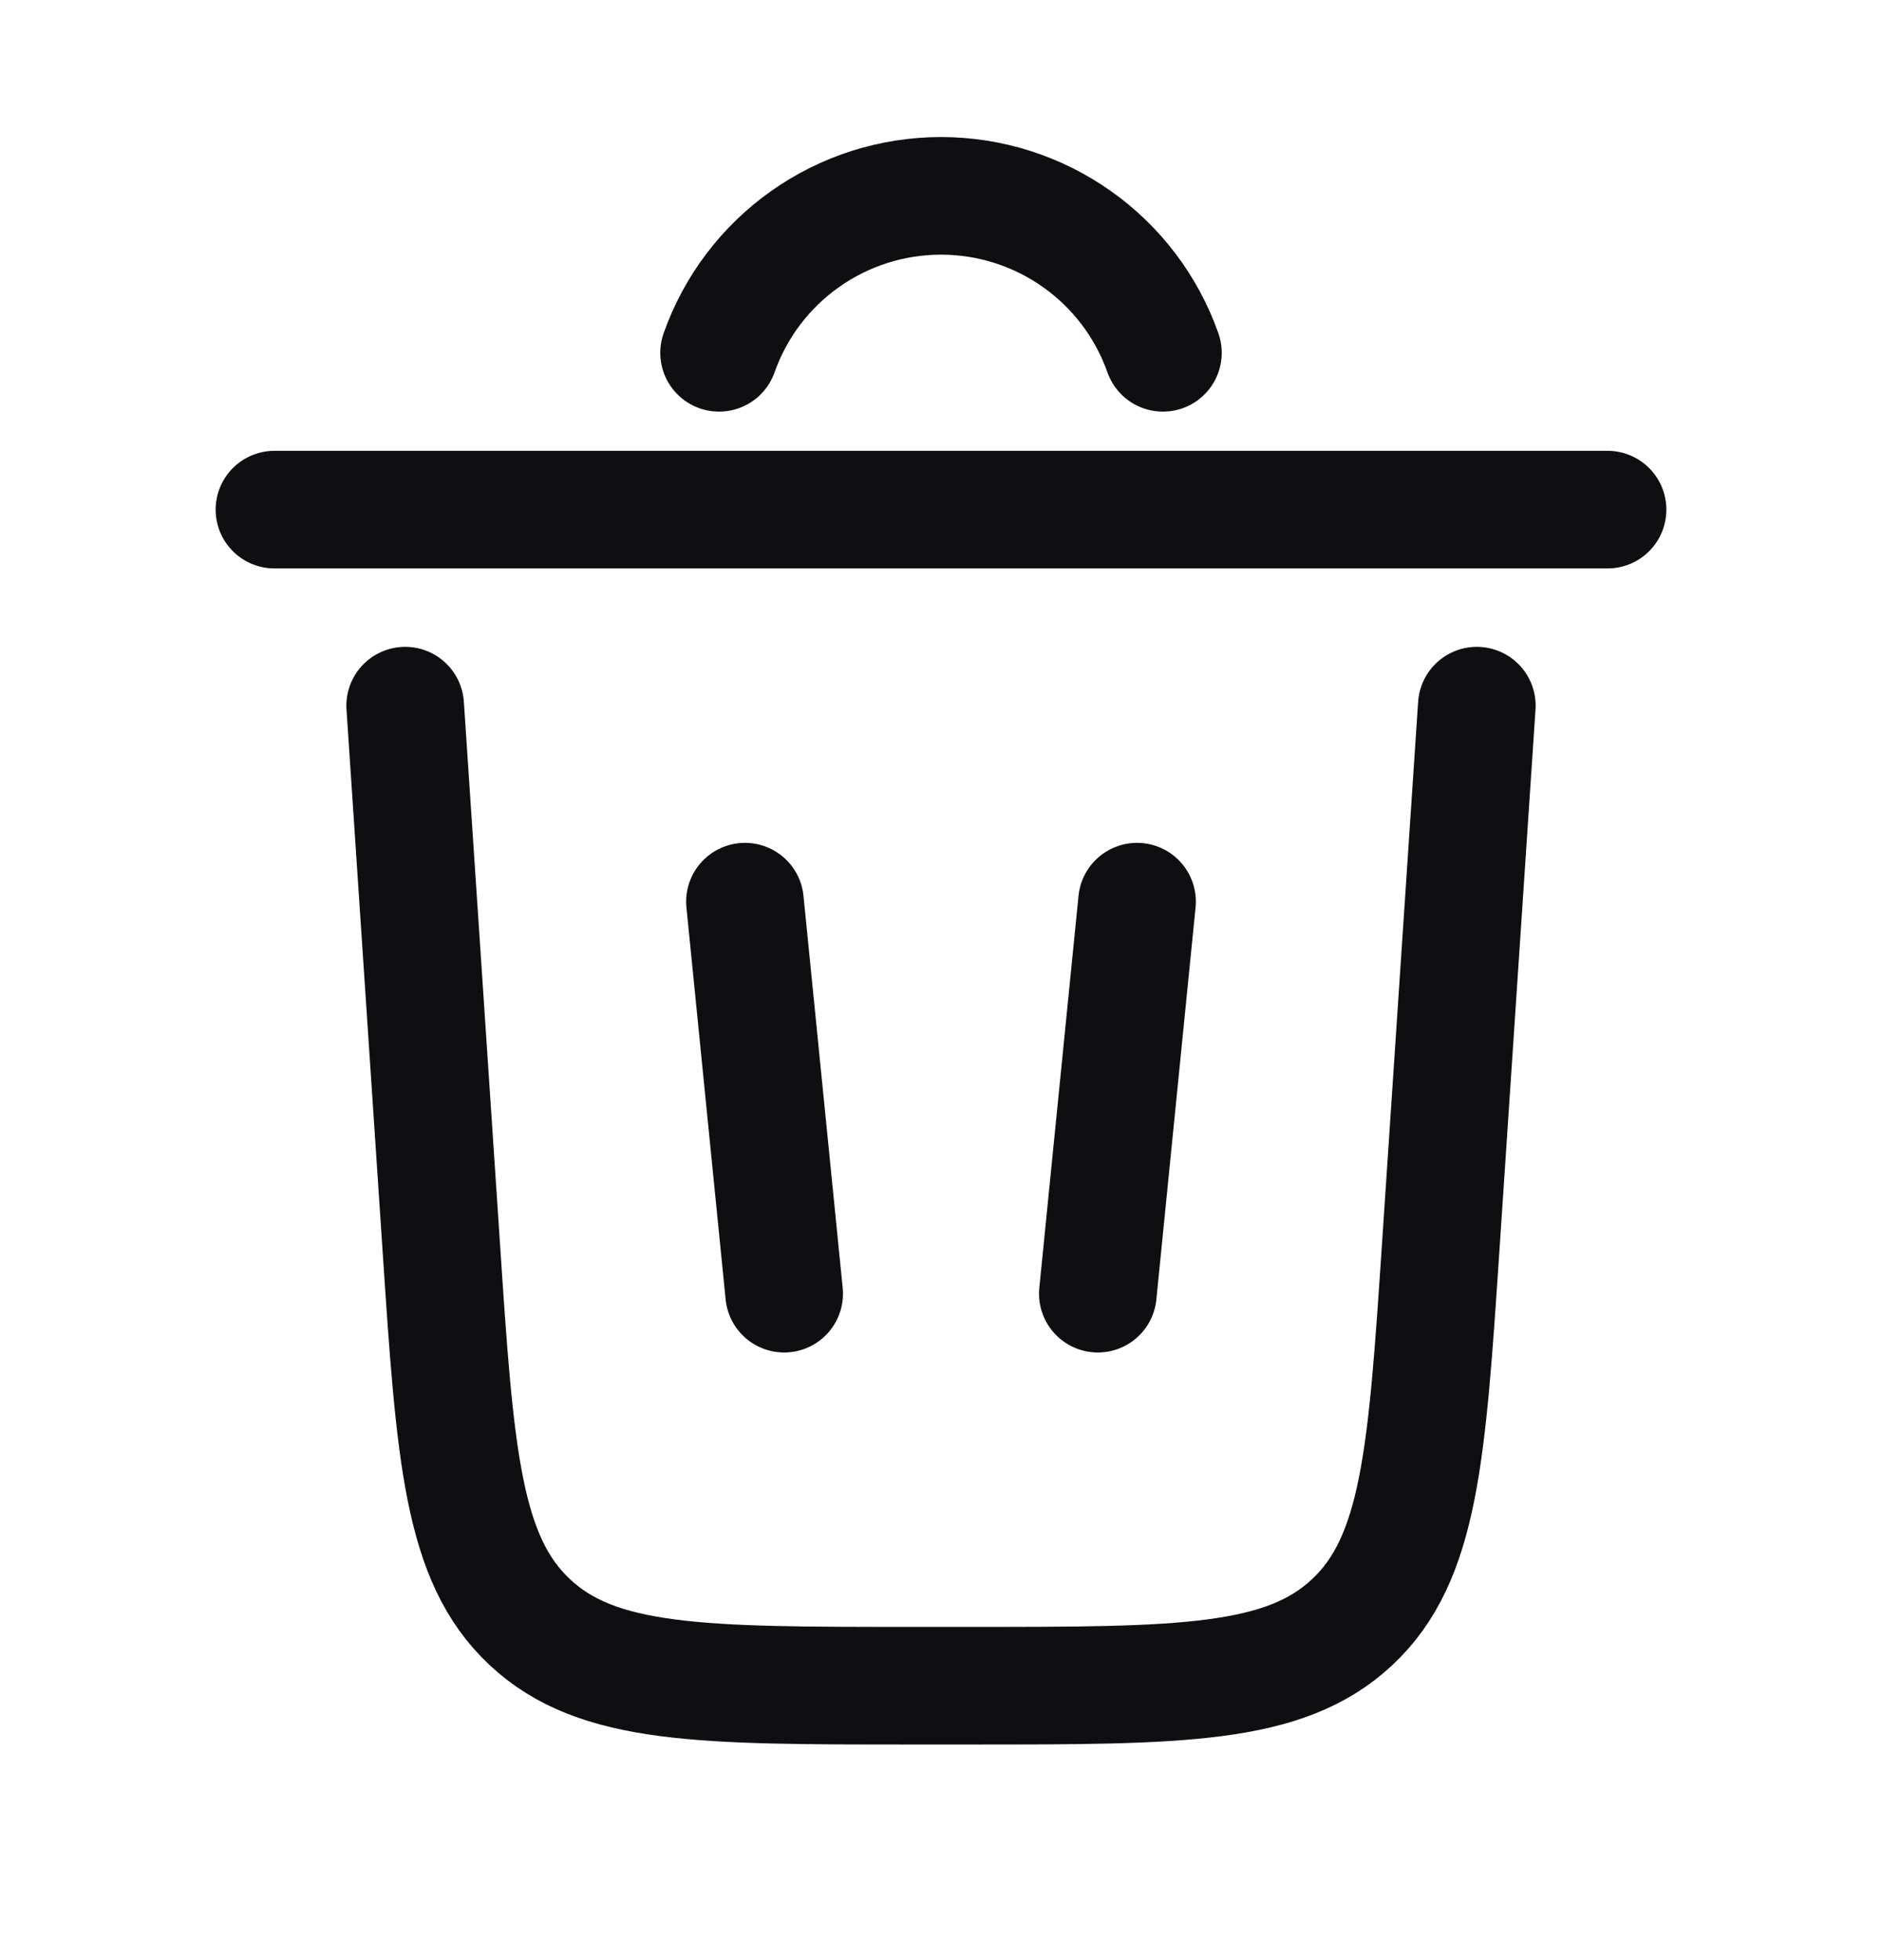 <svg width="24" height="25" viewBox="0 0 24 25" fill="none" xmlns="http://www.w3.org/2000/svg">
<path d="M9.17 4.5C9.377 3.914 9.76 3.407 10.267 3.049C10.774 2.69 11.379 2.498 12 2.498C12.621 2.498 13.226 2.69 13.733 3.049C14.24 3.407 14.623 3.914 14.83 4.5M20.5 6.5H3.5M18.833 9L18.373 15.9C18.196 18.554 18.108 19.881 17.243 20.69C16.378 21.5 15.047 21.5 12.387 21.5H11.613C8.953 21.5 7.622 21.5 6.757 20.69C5.892 19.881 5.803 18.554 5.627 15.9L5.167 9M9.5 11.5L10 16.5M14.5 11.5L14 16.5" stroke="#0D0F13" stroke-width="1.5" stroke-linecap="round"/>
</svg>
